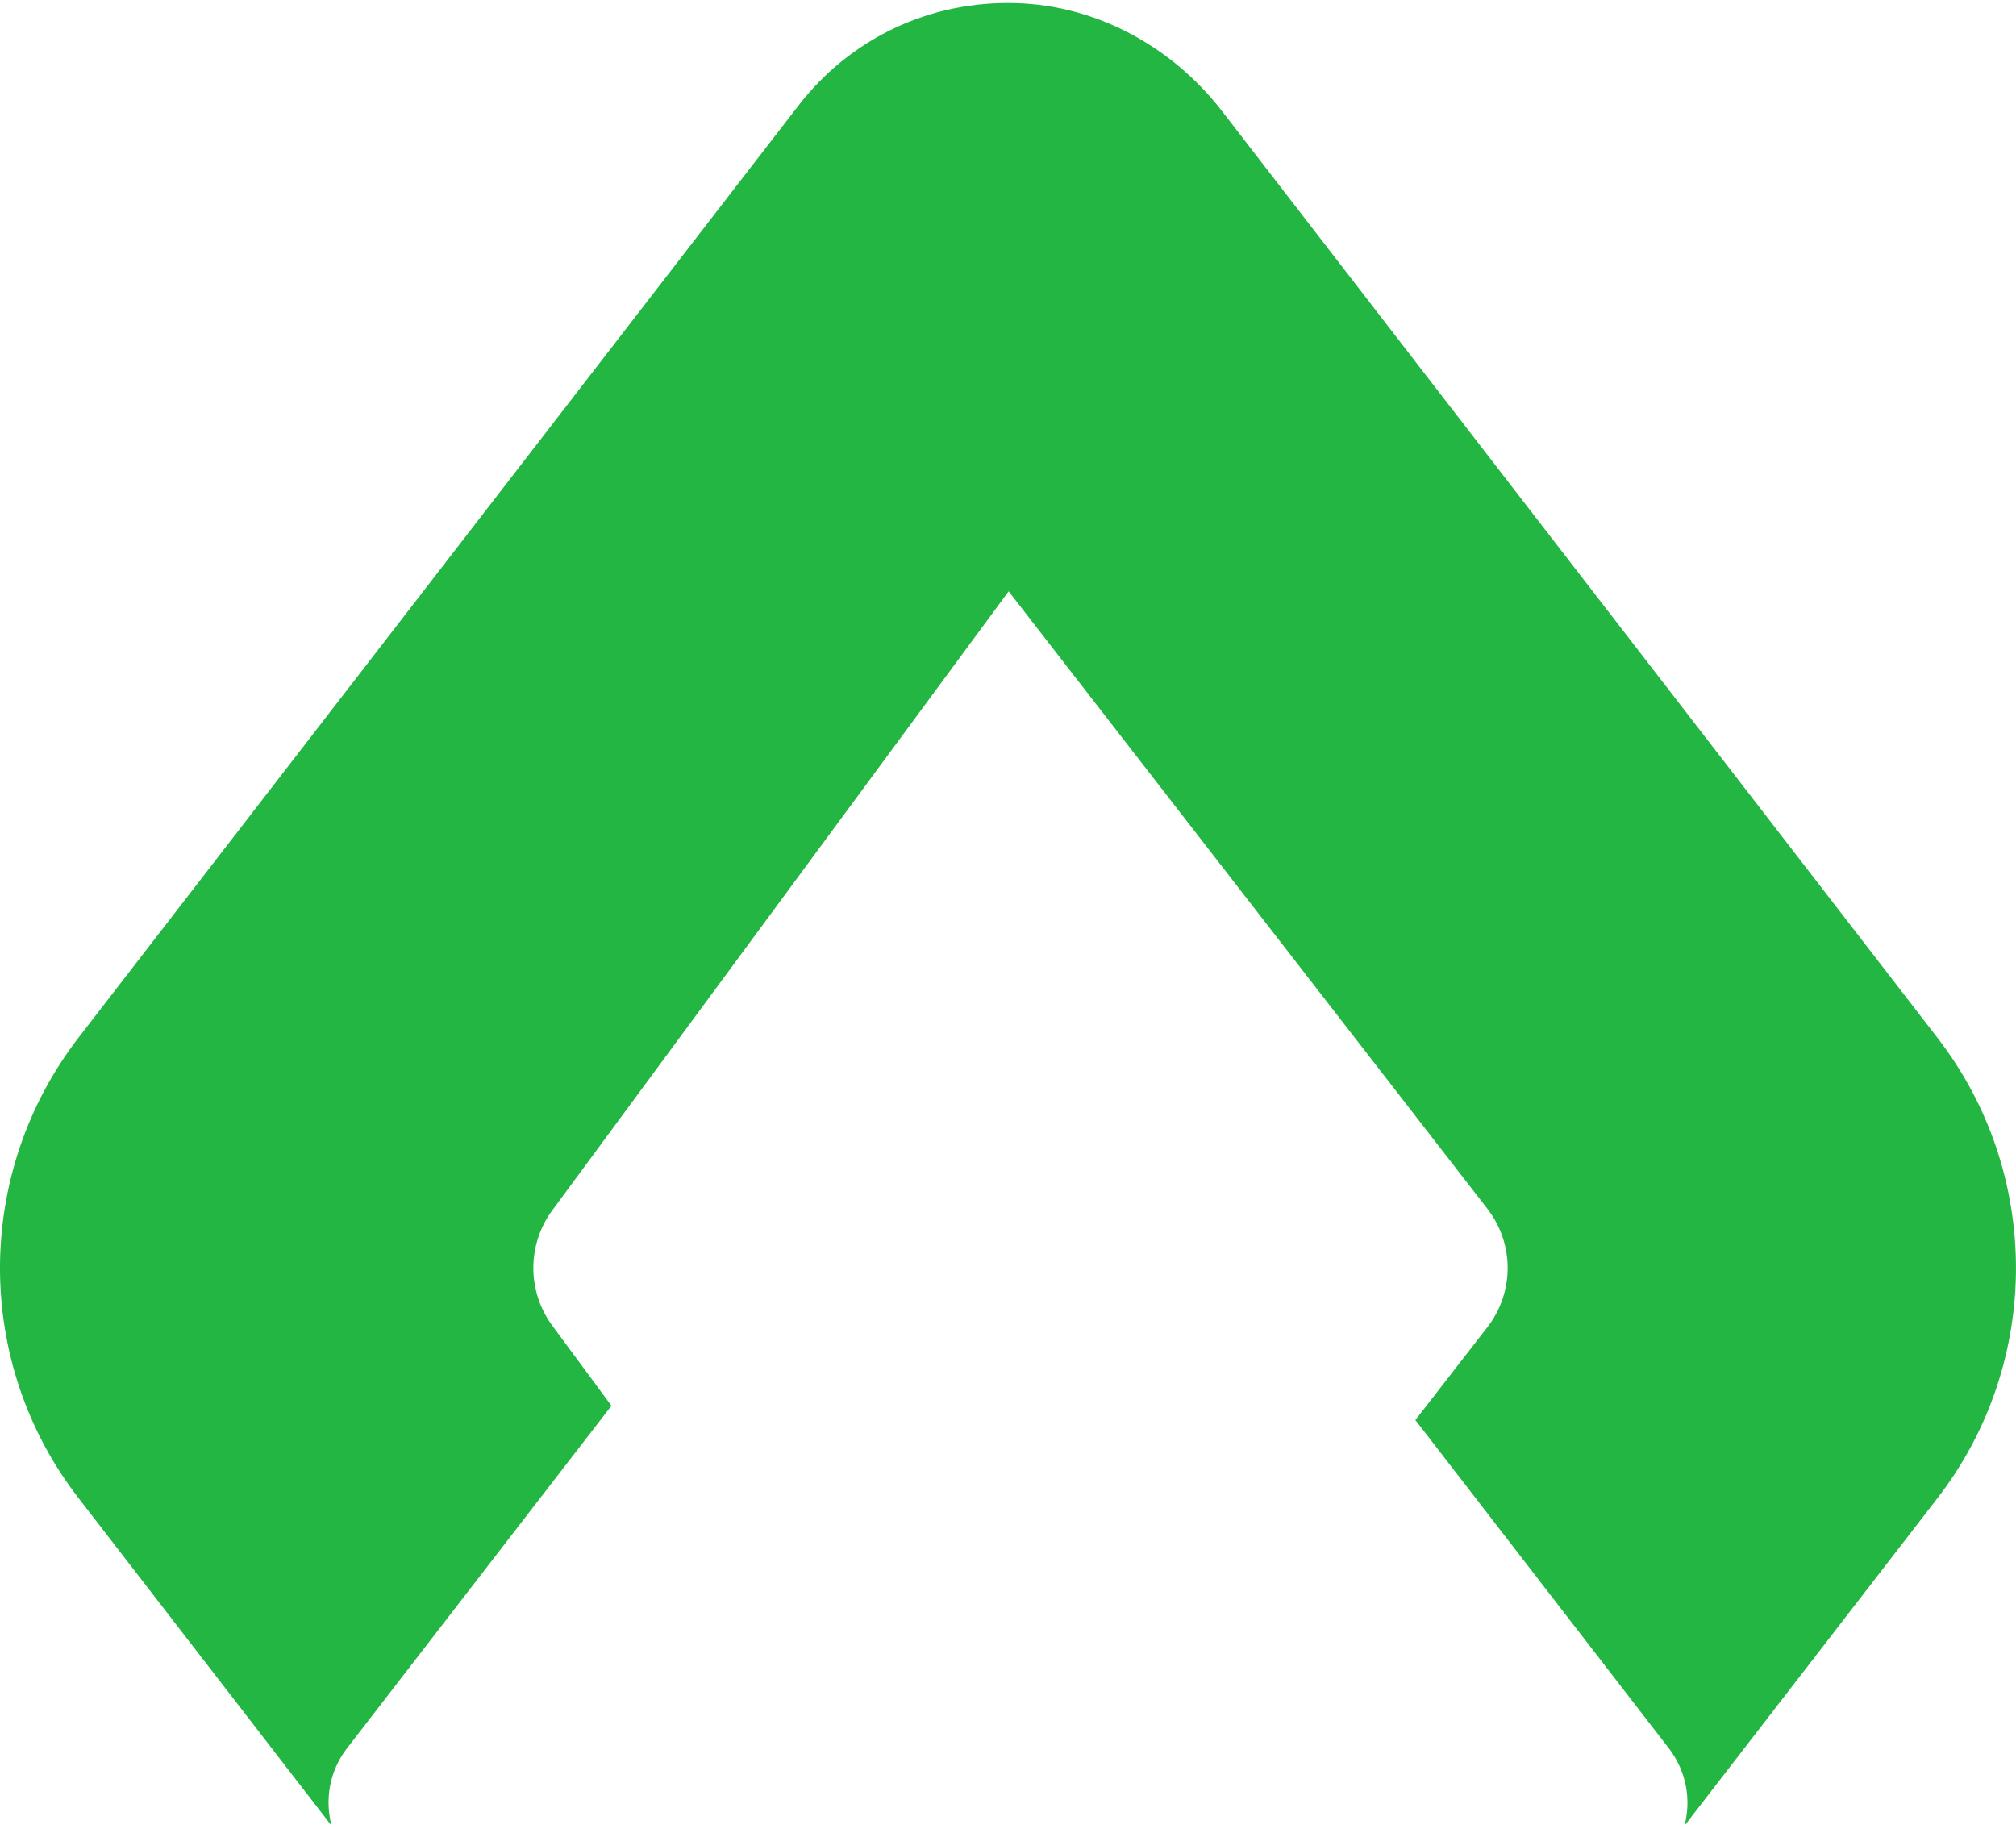 <svg width="183" height="166" viewBox="0 0 183 166" fill="none" xmlns="http://www.w3.org/2000/svg">
<g id="SVG">
<path id="Vector" d="M175.873 94.205L110.916 10.072C106.395 4.233 99.556 0.485 92.195 0.28C84.403 0.053 77.178 3.484 72.452 9.618L7.131 94.182C-2.366 106.497 -2.389 123.696 7.131 135.987L30.102 165.727C29.465 163.342 29.92 160.751 31.487 158.707L55.503 127.603L50.254 120.492C47.801 117.311 47.801 112.881 50.254 109.7L91.559 53.672L135 109.7C137.476 112.881 137.476 117.311 135 120.492L128.479 128.898L151.495 158.707C153.063 160.752 153.54 163.342 152.904 165.727L175.874 135.987C185.371 123.696 185.371 106.496 175.874 94.206" fill="#23B643"/>
</g>
</svg>
